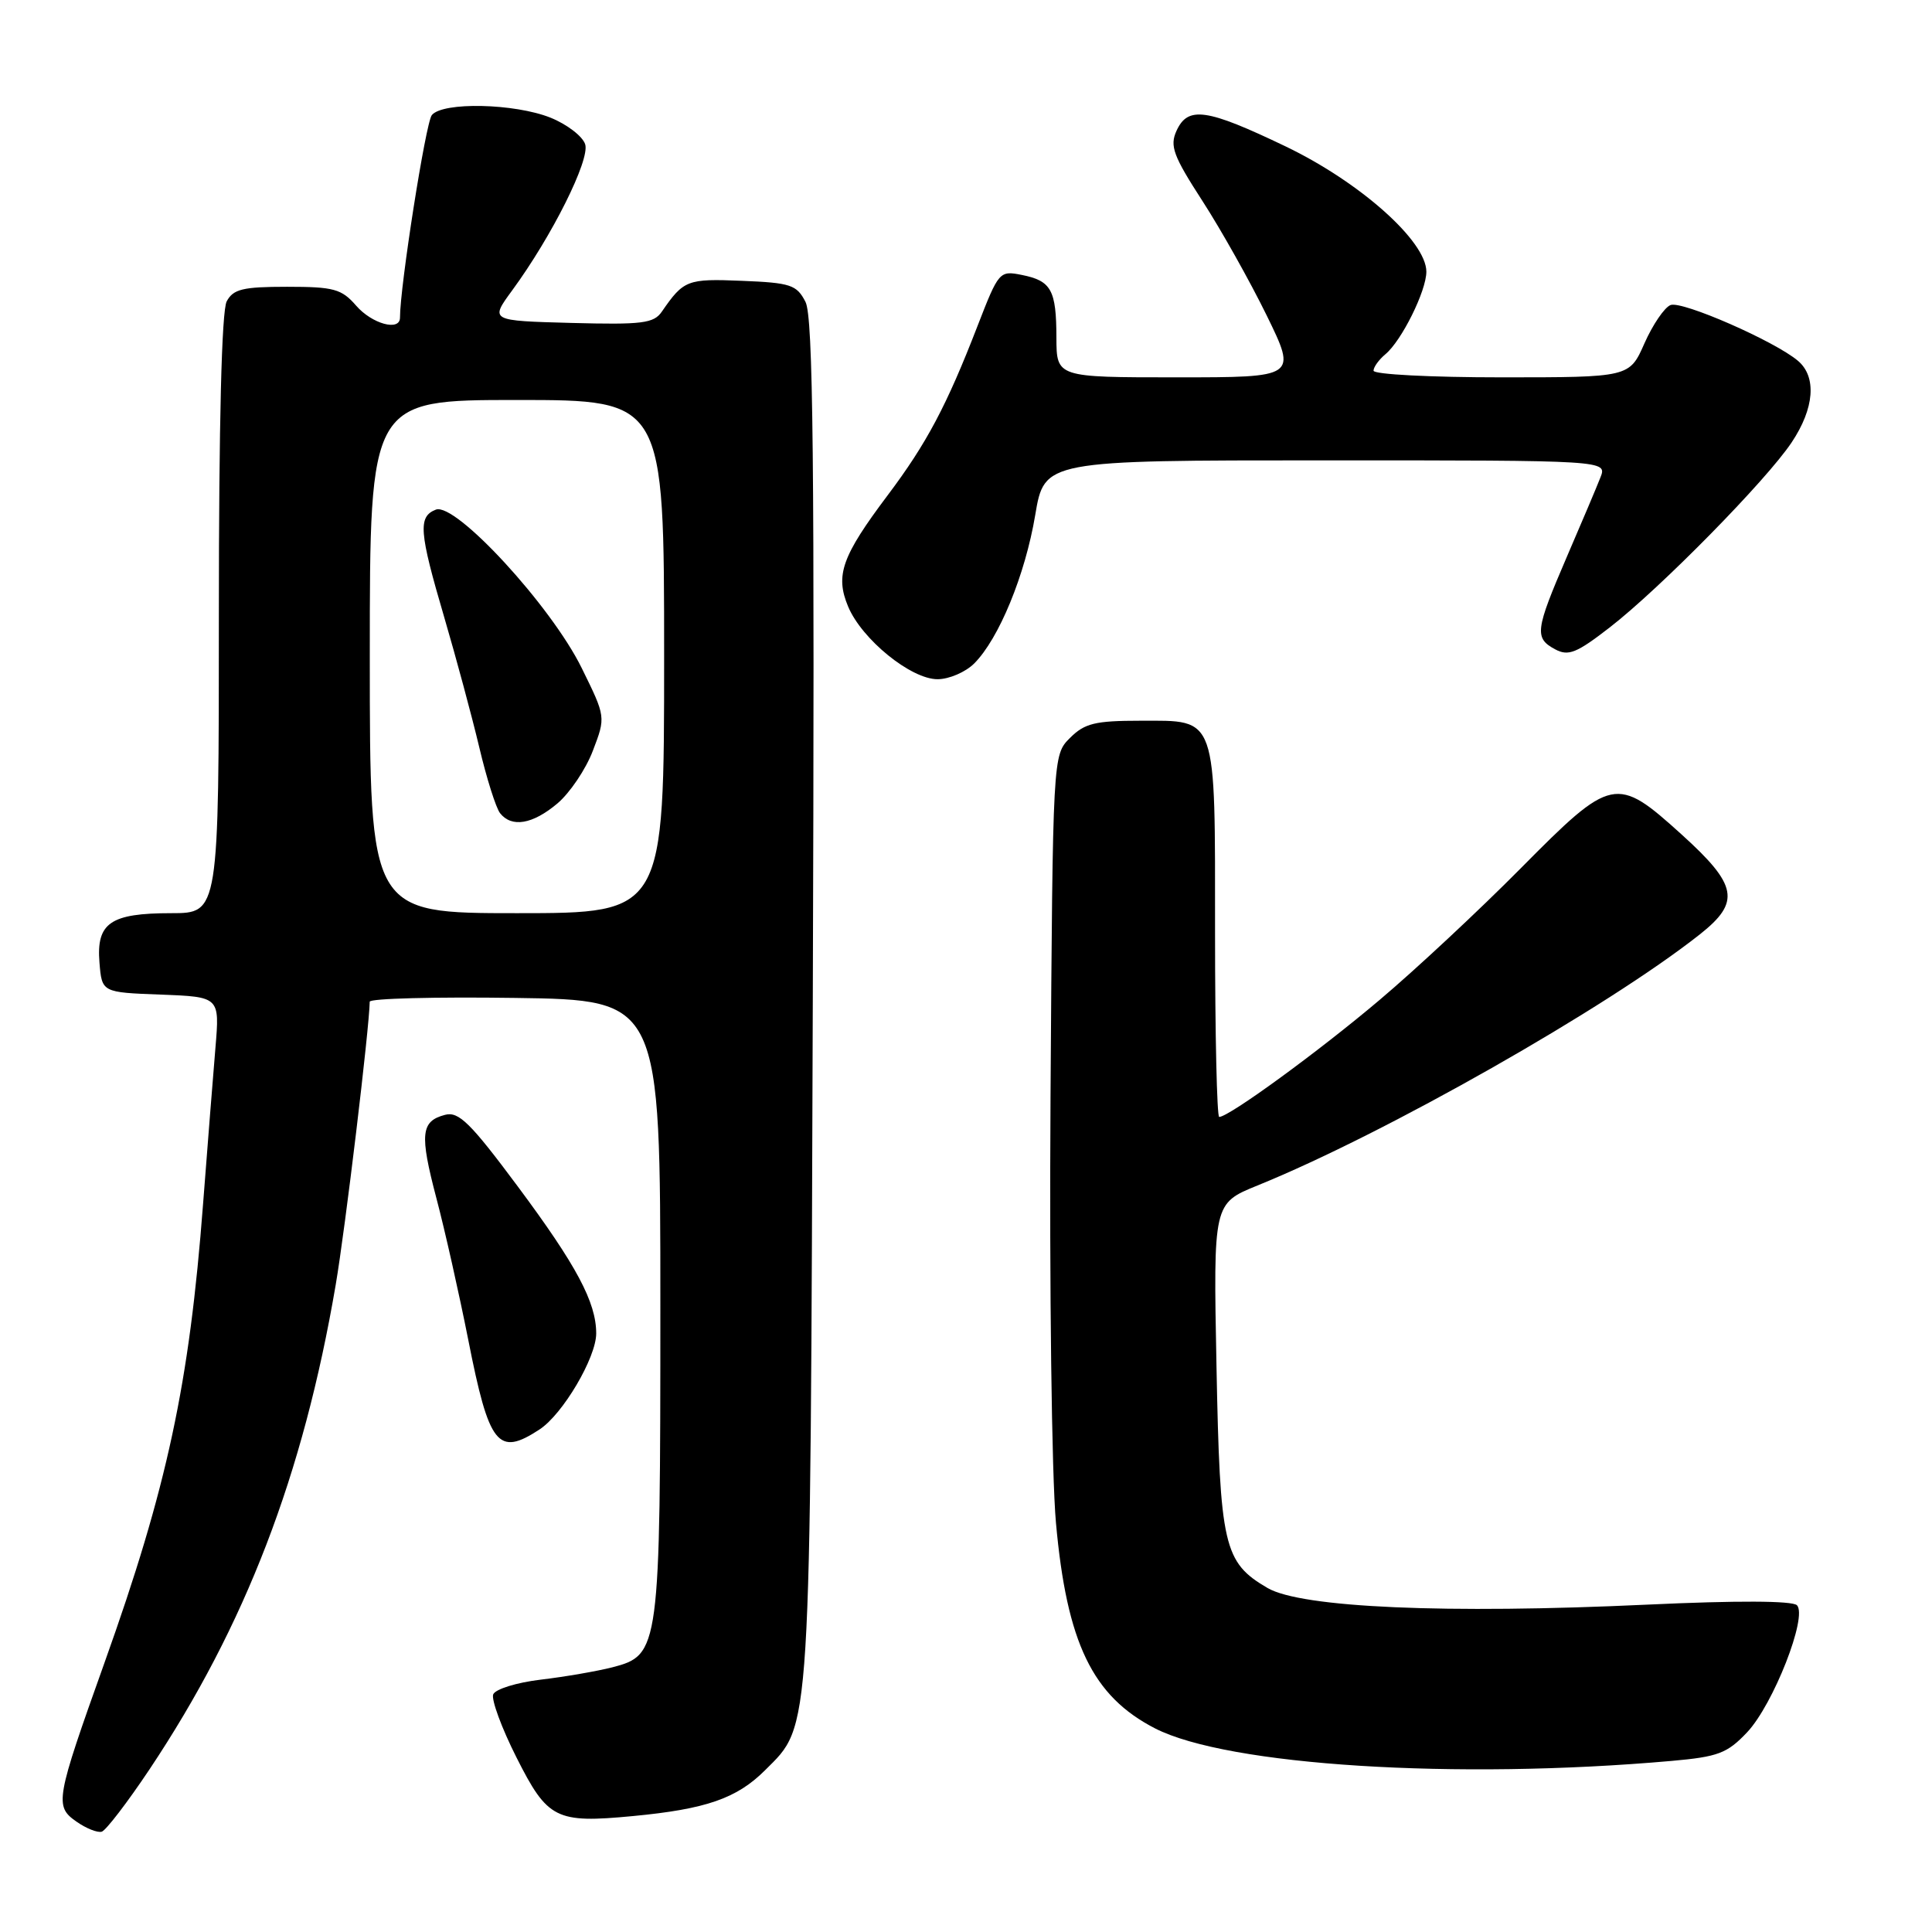 <?xml version="1.0" encoding="UTF-8" standalone="no"?>
<!DOCTYPE svg PUBLIC "-//W3C//DTD SVG 1.1//EN" "http://www.w3.org/Graphics/SVG/1.1/DTD/svg11.dtd" >
<svg xmlns="http://www.w3.org/2000/svg" xmlns:xlink="http://www.w3.org/1999/xlink" version="1.1" viewBox="0 0 256 256">
 <g >
 <path fill="currentColor"
d=" M 19.81 234.45 C 32.51 215.41 40.18 195.46 44.48 170.26 C 45.74 162.91 48.94 136.22 48.99 132.73 C 49.00 132.30 57.66 132.08 68.25 132.23 C 87.50 132.50 87.50 132.50 87.50 173.00 C 87.50 218.66 87.41 219.30 81.13 220.93 C 79.13 221.44 74.88 222.18 71.67 222.56 C 68.46 222.94 65.62 223.82 65.35 224.52 C 65.09 225.22 66.47 228.98 68.44 232.88 C 72.56 241.05 73.65 241.61 83.85 240.64 C 93.56 239.72 97.63 238.30 101.37 234.57 C 107.53 228.41 107.36 231.13 107.70 132.50 C 107.95 60.74 107.75 41.99 106.73 40.00 C 105.57 37.74 104.77 37.47 98.30 37.21 C 91.06 36.91 90.59 37.10 87.70 41.29 C 86.63 42.85 85.12 43.04 75.70 42.79 C 64.92 42.50 64.92 42.50 67.85 38.50 C 73.14 31.29 78.19 21.18 77.54 19.12 C 77.20 18.06 75.13 16.47 72.94 15.59 C 68.18 13.69 58.67 13.48 57.22 15.25 C 56.41 16.23 53.00 37.95 53.00 42.09 C 53.00 43.94 49.29 42.92 47.19 40.50 C 45.26 38.28 44.23 38.00 38.04 38.00 C 32.17 38.00 30.91 38.31 30.04 39.93 C 29.37 41.17 29.00 56.07 29.00 81.43 C 29.00 121.00 29.00 121.00 22.69 121.00 C 14.63 121.00 12.75 122.29 13.18 127.54 C 13.50 131.50 13.50 131.50 21.31 131.79 C 29.11 132.09 29.11 132.09 28.55 138.79 C 28.24 142.48 27.50 151.80 26.91 159.50 C 25.09 183.40 22.16 197.05 13.86 220.28 C 7.35 238.51 7.20 239.33 10.14 241.38 C 11.42 242.28 12.92 242.87 13.48 242.71 C 14.04 242.54 16.89 238.82 19.81 234.45 Z  M 221.50 233.33 C 227.67 232.78 228.86 232.33 231.50 229.54 C 234.97 225.87 239.56 214.16 238.10 212.70 C 237.50 212.10 230.11 212.07 218.32 212.62 C 191.61 213.87 172.45 213.03 167.96 210.42 C 162.14 207.02 161.65 204.91 161.19 180.98 C 160.77 159.46 160.77 159.46 166.63 157.08 C 183.50 150.24 212.95 133.52 225.25 123.80 C 230.66 119.52 230.26 117.30 222.83 110.58 C 214.15 102.73 213.60 102.84 201.48 115.08 C 195.99 120.62 187.59 128.46 182.80 132.50 C 174.73 139.33 162.84 148.00 161.55 148.00 C 161.25 148.00 161.00 137.06 161.00 123.69 C 161.00 94.49 161.36 95.50 151.11 95.50 C 145.10 95.50 143.72 95.84 141.78 97.78 C 139.50 100.05 139.50 100.05 139.20 145.28 C 139.04 170.49 139.35 195.49 139.92 201.78 C 141.35 217.69 144.76 224.76 153.05 229.02 C 162.67 233.95 192.91 235.86 221.50 233.33 Z  M 71.49 189.41 C 74.57 187.40 79.00 179.89 79.00 176.69 C 79.00 172.56 76.39 167.67 68.60 157.20 C 62.33 148.77 60.78 147.25 58.98 147.72 C 55.76 148.56 55.59 150.26 57.82 158.75 C 58.95 163.01 60.84 171.45 62.04 177.50 C 64.81 191.56 65.97 193.03 71.49 189.41 Z  M 129.09 87.91 C 132.36 84.64 135.84 76.18 137.17 68.26 C 138.39 61.00 138.39 61.00 175.67 61.00 C 212.95 61.00 212.95 61.00 212.07 63.25 C 211.59 64.49 209.57 69.25 207.59 73.84 C 203.42 83.53 203.29 84.55 206.07 86.04 C 207.82 86.98 208.91 86.54 213.32 83.12 C 220.01 77.93 234.08 63.62 237.41 58.61 C 240.42 54.10 240.74 49.94 238.25 47.82 C 235.22 45.23 222.89 39.83 221.36 40.42 C 220.56 40.72 219.00 43.01 217.90 45.49 C 215.91 50.00 215.91 50.00 198.95 50.00 C 189.63 50.00 182.00 49.61 182.00 49.12 C 182.00 48.64 182.71 47.66 183.57 46.94 C 185.72 45.16 189.00 38.54 189.00 36.00 C 189.00 31.96 180.20 24.13 170.37 19.41 C 159.86 14.37 157.40 14.02 155.89 17.34 C 154.98 19.34 155.46 20.65 159.33 26.63 C 161.80 30.45 165.63 37.28 167.84 41.79 C 171.85 50.00 171.85 50.00 155.92 50.00 C 140.00 50.00 140.00 50.00 139.98 44.75 C 139.97 38.41 139.30 37.21 135.39 36.43 C 132.44 35.84 132.33 35.97 129.54 43.16 C 125.44 53.76 122.79 58.75 117.64 65.60 C 111.54 73.71 110.65 76.23 112.38 80.37 C 114.20 84.72 120.70 90.00 124.23 90.00 C 125.75 90.00 127.94 89.06 129.09 87.91 Z  M 49.00 87.00 C 49.00 53.00 49.00 53.00 68.50 53.00 C 88.00 53.00 88.00 53.00 88.00 87.00 C 88.00 121.00 88.00 121.00 68.50 121.00 C 49.00 121.00 49.00 121.00 49.00 87.00 Z  M 73.85 106.47 C 75.50 105.08 77.63 101.93 78.56 99.47 C 80.27 95.00 80.27 95.00 77.08 88.52 C 73.03 80.28 60.34 66.51 57.75 67.53 C 55.37 68.46 55.53 70.46 58.86 81.78 C 60.43 87.13 62.52 94.88 63.50 99.00 C 64.47 103.12 65.72 107.06 66.26 107.75 C 67.80 109.70 70.57 109.23 73.85 106.47 Z "/>
</g>
</svg>